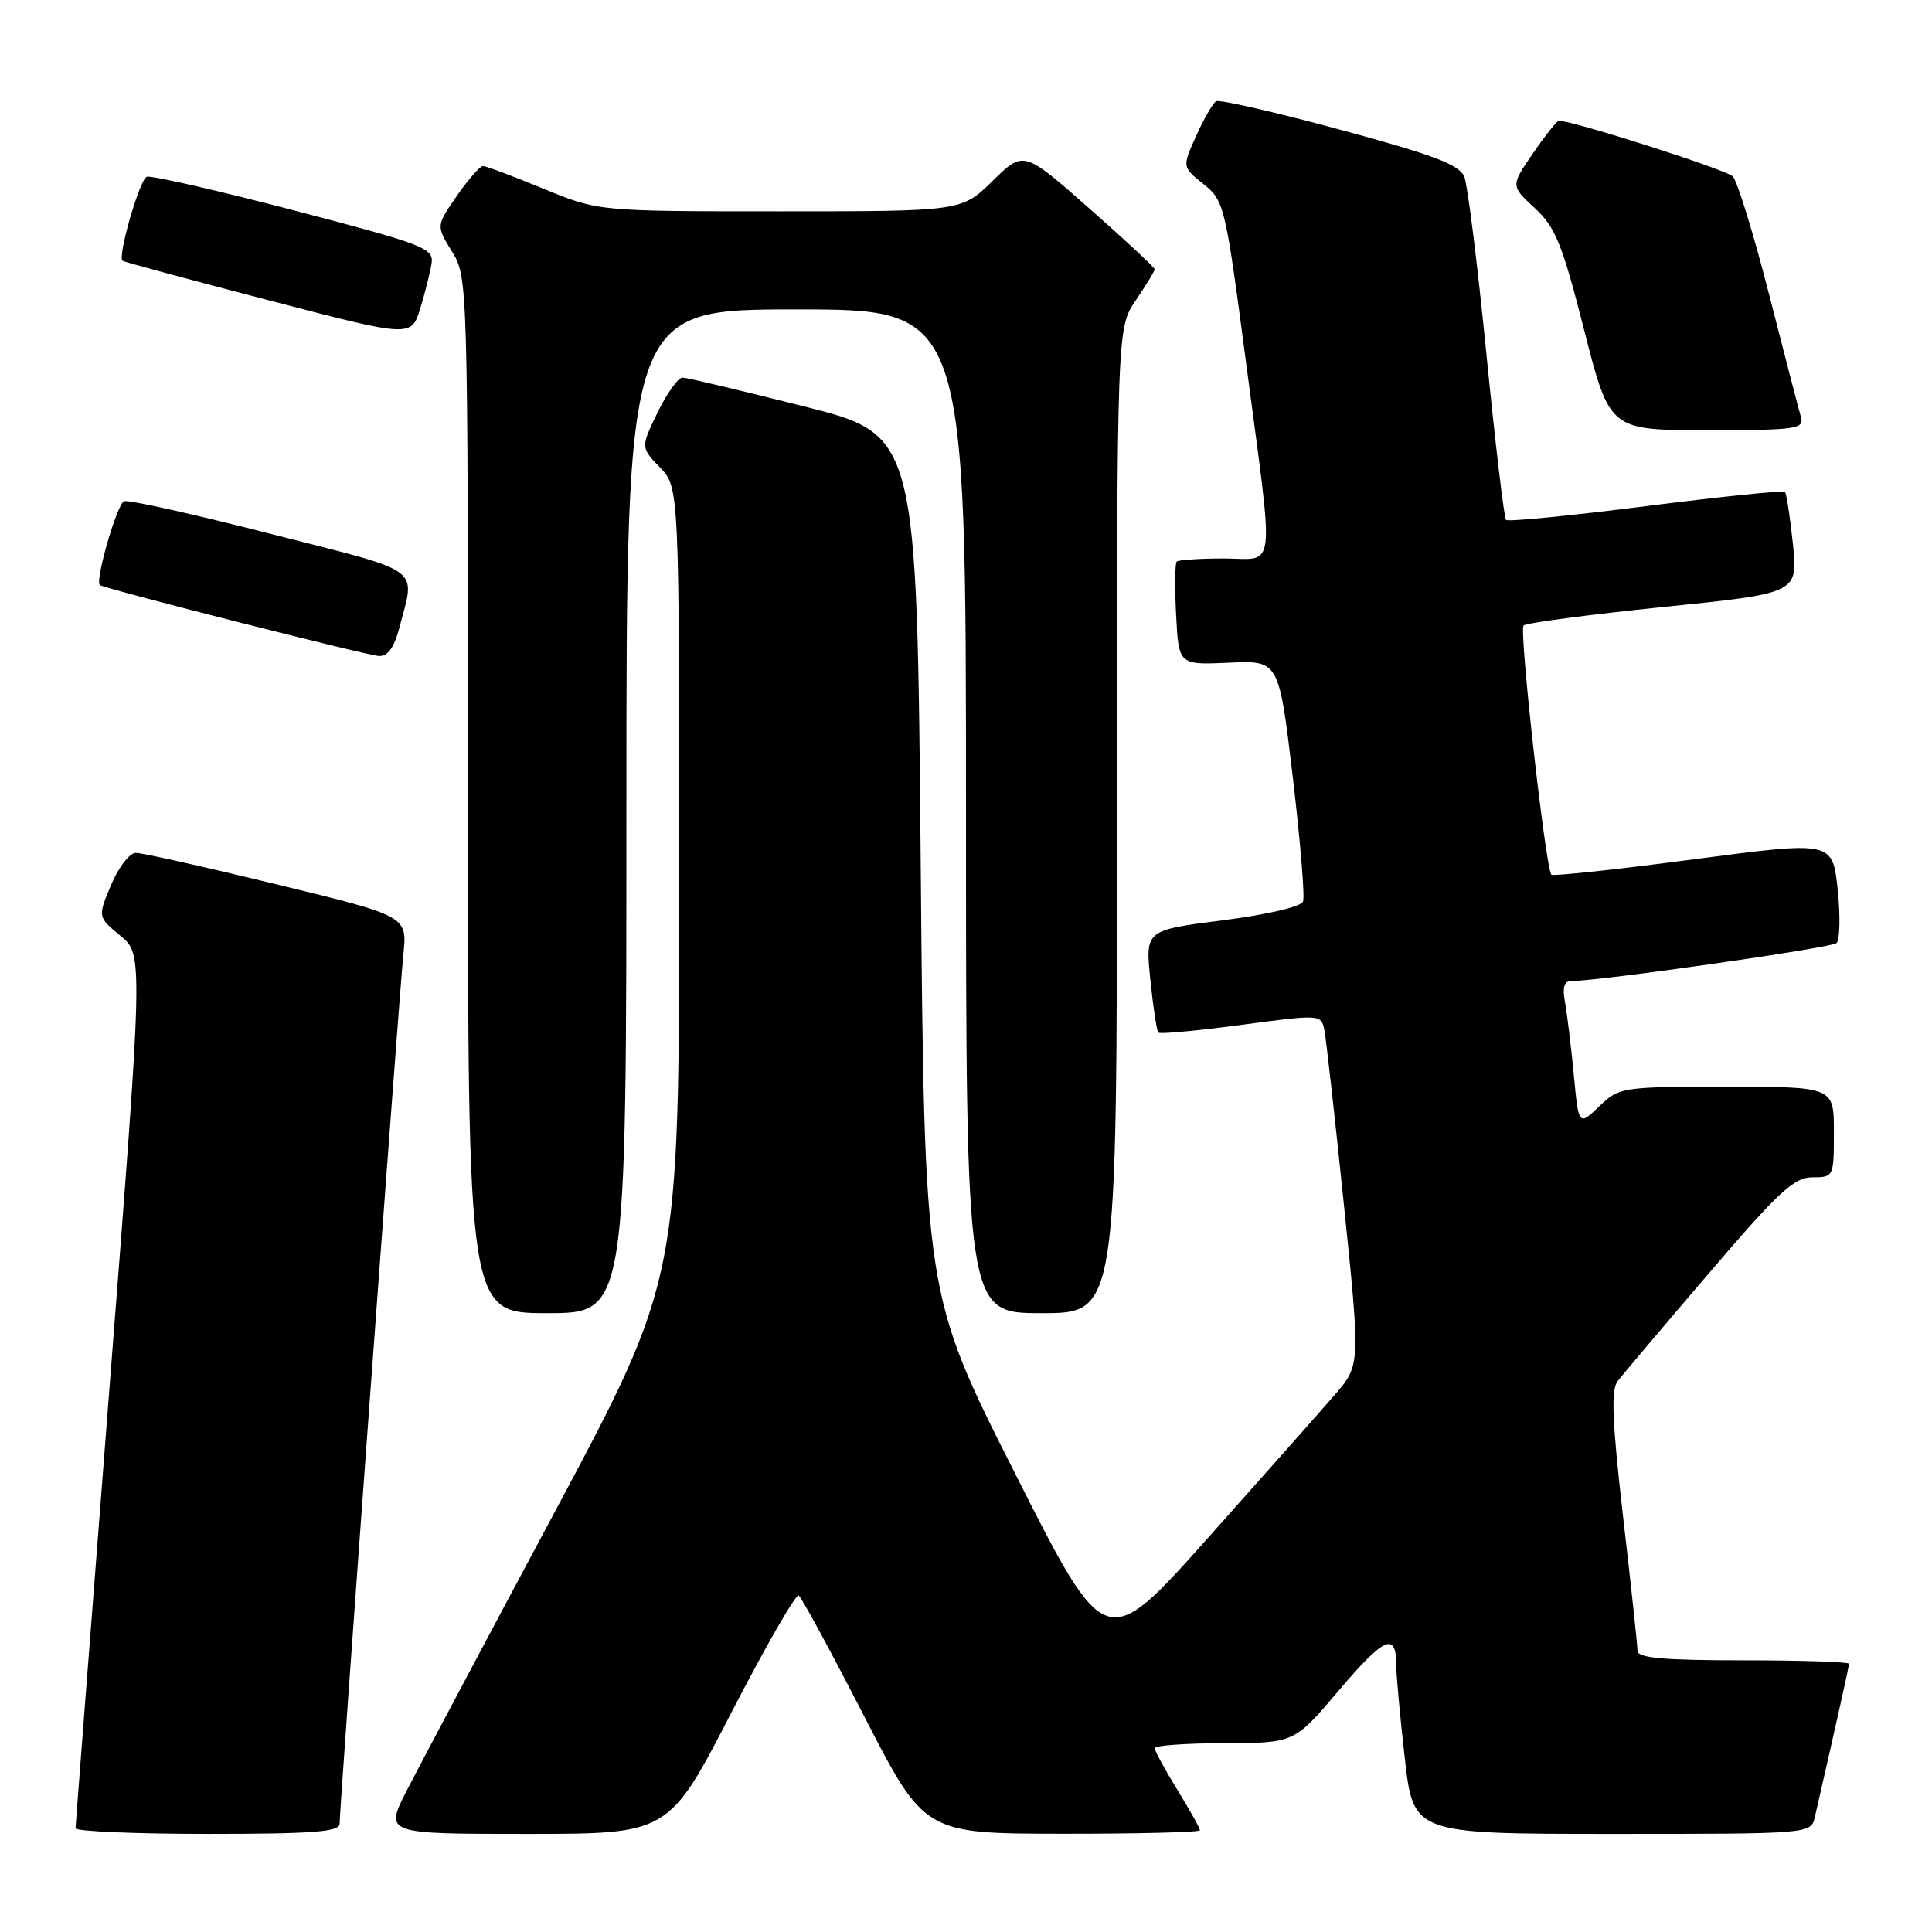 <?xml version="1.0" encoding="UTF-8" standalone="no"?>
<!DOCTYPE svg PUBLIC "-//W3C//DTD SVG 1.1//EN" "http://www.w3.org/Graphics/SVG/1.1/DTD/svg11.dtd" >
<svg xmlns="http://www.w3.org/2000/svg" xmlns:xlink="http://www.w3.org/1999/xlink" version="1.1" viewBox="0 0 256 256">
 <g >
 <path fill="currentColor"
d=" M 45.00 241.66 C 45.00 239.43 52.89 131.89 53.45 126.45 C 53.97 121.39 53.97 121.39 36.72 117.20 C 27.24 114.89 18.81 113.00 17.99 113.01 C 17.17 113.02 15.70 114.93 14.72 117.26 C 12.94 121.50 12.94 121.50 15.96 124.00 C 18.98 126.50 18.98 126.50 14.50 184.00 C 12.04 215.62 10.02 241.84 10.01 242.25 C 10.01 242.66 17.88 243.00 27.50 243.00 C 41.47 243.00 45.00 242.73 45.00 241.66 Z  M 96.88 226.99 C 101.43 218.18 105.46 211.17 105.83 211.41 C 106.20 211.64 110.10 218.84 114.50 227.40 C 122.50 242.96 122.50 242.96 140.75 242.98 C 150.79 242.99 159.00 242.78 159.00 242.52 C 159.00 242.25 157.65 239.84 156.00 237.15 C 154.35 234.47 153.00 231.99 153.00 231.64 C 153.00 231.29 157.16 230.99 162.25 230.98 C 171.50 230.96 171.50 230.96 177.39 224.01 C 183.37 216.95 185.00 216.20 185.00 220.52 C 185.00 221.85 185.51 227.44 186.14 232.96 C 187.28 243.00 187.28 243.00 213.62 243.00 C 239.96 243.00 239.96 243.00 240.48 240.75 C 243.28 228.54 245.00 220.84 245.00 220.46 C 245.00 220.21 238.70 220.00 231.00 220.00 C 220.47 220.00 217.00 219.69 216.98 218.75 C 216.98 218.06 216.12 210.07 215.07 201.00 C 213.62 188.37 213.45 184.15 214.34 183.01 C 214.98 182.19 220.40 175.77 226.40 168.76 C 235.64 157.94 237.72 156.00 240.15 156.00 C 242.97 156.00 243.00 155.93 243.00 150.00 C 243.00 144.00 243.00 144.00 228.80 144.00 C 214.88 144.00 214.56 144.05 211.90 146.60 C 209.18 149.20 209.18 149.20 208.53 142.35 C 208.17 138.58 207.64 134.26 207.36 132.75 C 207.01 130.90 207.26 130.00 208.13 130.00 C 211.91 130.00 242.63 125.61 243.34 124.97 C 243.80 124.56 243.87 121.34 243.50 117.83 C 242.81 111.44 242.81 111.44 224.39 113.87 C 214.26 115.21 205.79 116.12 205.57 115.90 C 204.80 115.13 201.26 83.49 201.88 82.88 C 202.22 82.54 210.54 81.44 220.37 80.43 C 238.24 78.61 238.24 78.61 237.57 72.09 C 237.20 68.50 236.72 65.39 236.51 65.17 C 236.29 64.96 228.00 65.81 218.07 67.07 C 208.15 68.33 199.82 69.15 199.56 68.89 C 199.30 68.63 198.13 58.76 196.96 46.96 C 195.79 35.16 194.48 24.58 194.04 23.46 C 193.39 21.82 190.14 20.58 177.57 17.18 C 168.96 14.85 161.56 13.15 161.13 13.42 C 160.70 13.69 159.51 15.76 158.49 18.02 C 156.64 22.13 156.64 22.13 159.47 24.39 C 162.22 26.59 162.37 27.22 165.11 48.07 C 168.88 76.70 169.19 74.00 162.17 74.00 C 158.96 74.00 156.15 74.19 155.92 74.41 C 155.69 74.64 155.65 77.81 155.84 81.47 C 156.18 88.11 156.18 88.11 162.82 87.81 C 169.46 87.50 169.46 87.50 171.29 102.88 C 172.29 111.34 172.91 118.79 172.66 119.45 C 172.39 120.15 167.89 121.20 161.97 121.95 C 151.75 123.26 151.75 123.26 152.43 129.85 C 152.80 133.47 153.28 136.61 153.49 136.82 C 153.70 137.04 158.64 136.58 164.47 135.80 C 174.91 134.41 175.06 134.41 175.48 136.44 C 175.71 137.57 176.88 148.04 178.08 159.69 C 180.26 180.88 180.26 180.88 176.88 184.80 C 175.02 186.95 167.43 195.52 160.00 203.85 C 146.50 218.98 146.50 218.98 134.50 195.24 C 122.50 171.50 122.50 171.50 122.00 114.56 C 121.50 57.62 121.50 57.62 106.50 53.84 C 98.25 51.76 91.03 50.04 90.45 50.03 C 89.87 50.01 88.38 52.09 87.14 54.64 C 84.89 59.28 84.89 59.28 87.45 61.94 C 90.00 64.61 90.00 64.61 90.00 117.05 C 89.99 169.50 89.99 169.50 73.42 200.50 C 64.30 217.55 55.52 234.09 53.90 237.25 C 50.97 243.00 50.97 243.00 69.79 243.00 C 88.60 243.00 88.60 243.00 96.88 226.99 Z  M 83.00 107.50 C 83.00 41.00 83.00 41.00 105.50 41.00 C 128.00 41.00 128.00 41.00 128.00 107.50 C 128.00 174.00 128.00 174.00 138.00 174.00 C 148.00 174.00 148.00 174.00 148.00 108.73 C 148.00 43.46 148.00 43.46 150.50 39.79 C 151.88 37.76 153.00 35.91 153.00 35.68 C 153.00 35.44 149.09 31.80 144.32 27.60 C 135.63 19.94 135.63 19.94 131.53 23.97 C 127.42 28.00 127.42 28.00 103.35 28.00 C 79.28 28.00 79.28 28.00 72.00 25.00 C 68.00 23.35 64.40 22.00 64.00 22.00 C 63.60 22.00 62.04 23.78 60.53 25.96 C 57.79 29.92 57.79 29.92 59.89 33.33 C 61.98 36.71 62.00 37.32 62.00 105.37 C 62.00 174.00 62.00 174.00 72.50 174.00 C 83.00 174.00 83.00 174.00 83.00 107.50 Z  M 52.90 83.25 C 55.04 74.97 56.43 75.99 36.00 70.77 C 25.82 68.16 17.03 66.20 16.45 66.41 C 15.51 66.74 12.56 76.97 13.23 77.52 C 13.83 78.00 48.63 86.86 50.21 86.92 C 51.38 86.98 52.23 85.80 52.90 83.25 Z  M 238.63 55.25 C 238.35 54.29 236.45 46.98 234.41 39.00 C 232.37 31.02 230.20 23.99 229.60 23.37 C 228.73 22.48 208.47 16.00 206.56 16.00 C 206.30 16.00 204.76 17.94 203.13 20.31 C 200.17 24.62 200.17 24.62 203.35 27.56 C 206.10 30.10 207.00 32.31 209.91 43.75 C 213.29 57.00 213.29 57.00 226.21 57.00 C 238.05 57.00 239.09 56.85 238.63 55.25 Z  M 57.19 34.86 C 57.48 32.89 56.09 32.36 39.00 27.89 C 28.82 25.23 20.03 23.22 19.45 23.42 C 18.51 23.75 15.57 33.92 16.23 34.55 C 16.38 34.69 25.05 37.04 35.50 39.76 C 54.50 44.72 54.50 44.72 55.69 40.85 C 56.34 38.73 57.02 36.03 57.19 34.86 Z "/>
</g>
</svg>